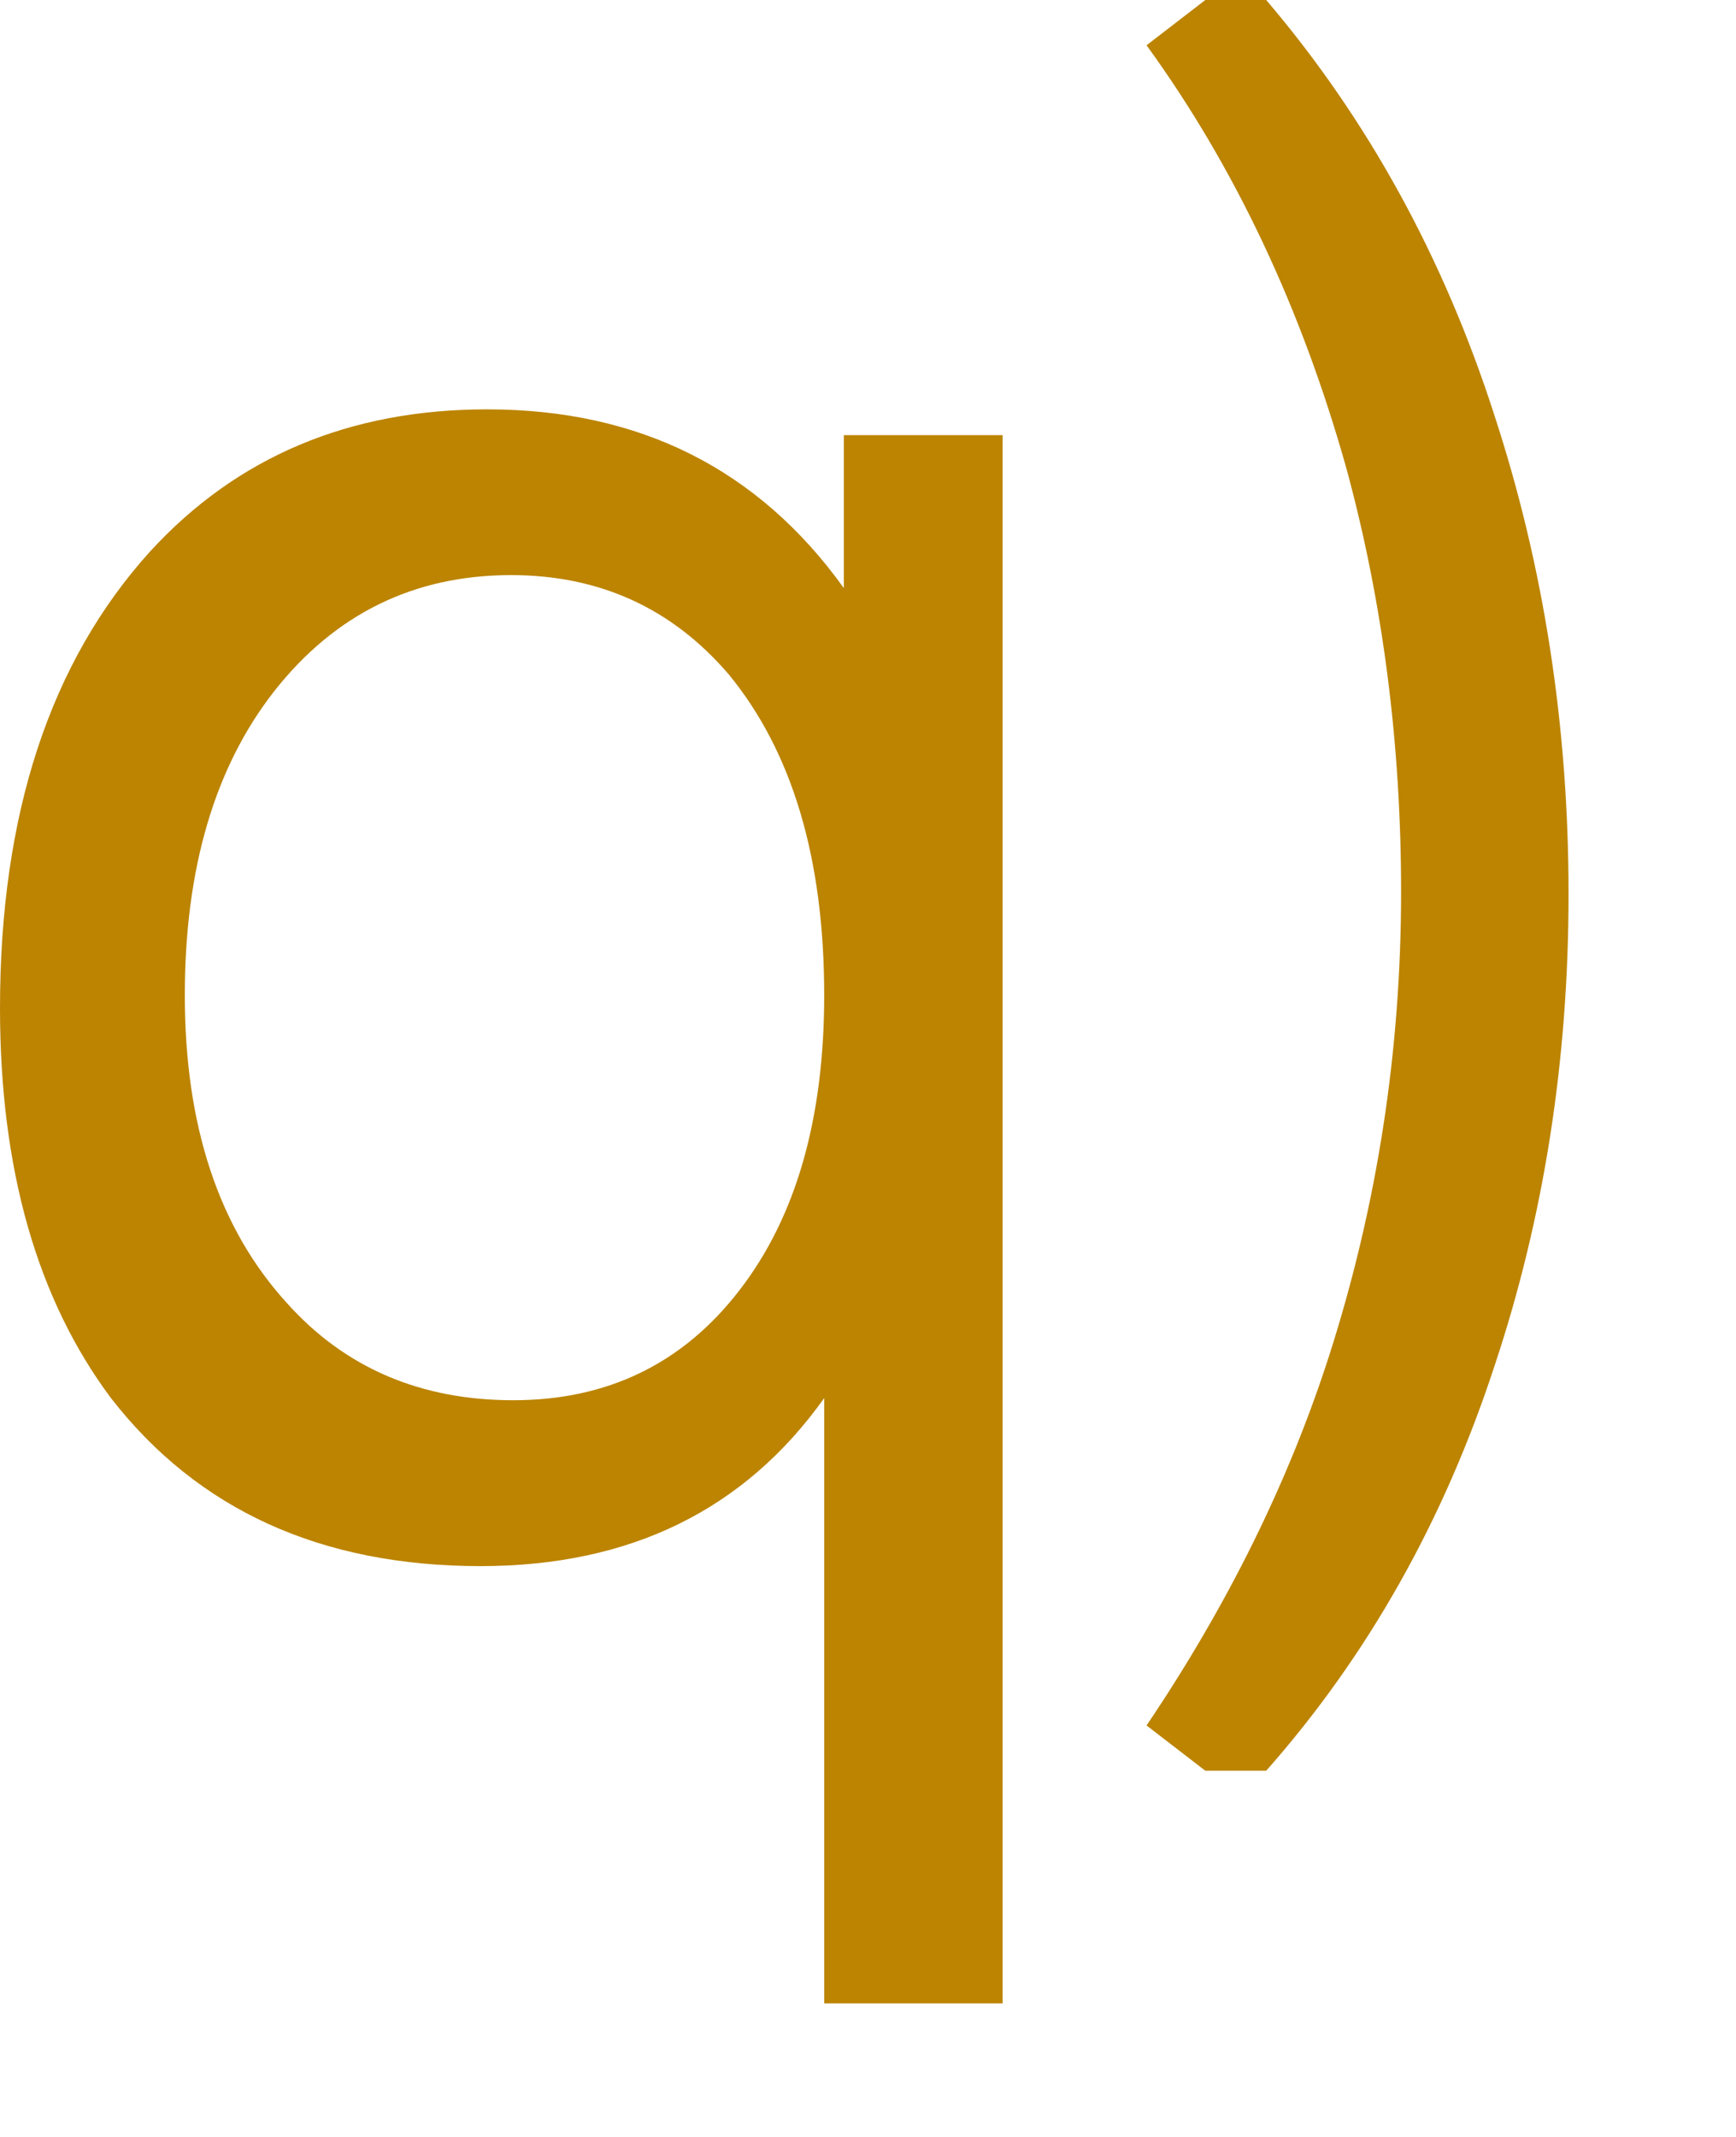 <svg width="13" height="16" viewBox="0 0 13 16" fill="none" xmlns="http://www.w3.org/2000/svg">
    <path
        d="M7.508 15H6.172V10.468C5.575 11.306 4.718 11.726 3.599 11.726C2.405 11.726 1.482 11.306 0.831 10.468C0.277 9.726 0 8.753 0 7.548C0 6.097 0.375 4.957 1.124 4.129C1.775 3.419 2.617 3.065 3.648 3.065C4.788 3.065 5.678 3.511 6.319 4.403V3.258H7.508V15ZM3.827 4.306C3.1 4.306 2.508 4.597 2.052 5.177C1.607 5.747 1.384 6.505 1.384 7.452C1.384 8.43 1.639 9.199 2.15 9.758C2.584 10.242 3.149 10.484 3.844 10.484C4.549 10.484 5.114 10.21 5.537 9.661C5.961 9.113 6.172 8.376 6.172 7.452C6.172 6.43 5.934 5.629 5.456 5.048C5.032 4.554 4.49 4.306 3.827 4.306Z"
        fill="#BC8401" />
    <path
        d="M9.026 0H9.482C10.242 0.892 10.812 1.93 11.192 3.113C11.561 4.242 11.746 5.435 11.746 6.694C11.746 7.941 11.561 9.118 11.192 10.226C10.812 11.387 10.242 12.398 9.482 13.258H9.026L8.586 12.919C9.195 12.016 9.651 11.091 9.955 10.145C10.313 9.027 10.492 7.871 10.492 6.677C10.492 5.57 10.356 4.516 10.085 3.516C9.748 2.312 9.249 1.253 8.586 0.339L9.026 0Z"
        fill="#BC8401" />
</svg>
    